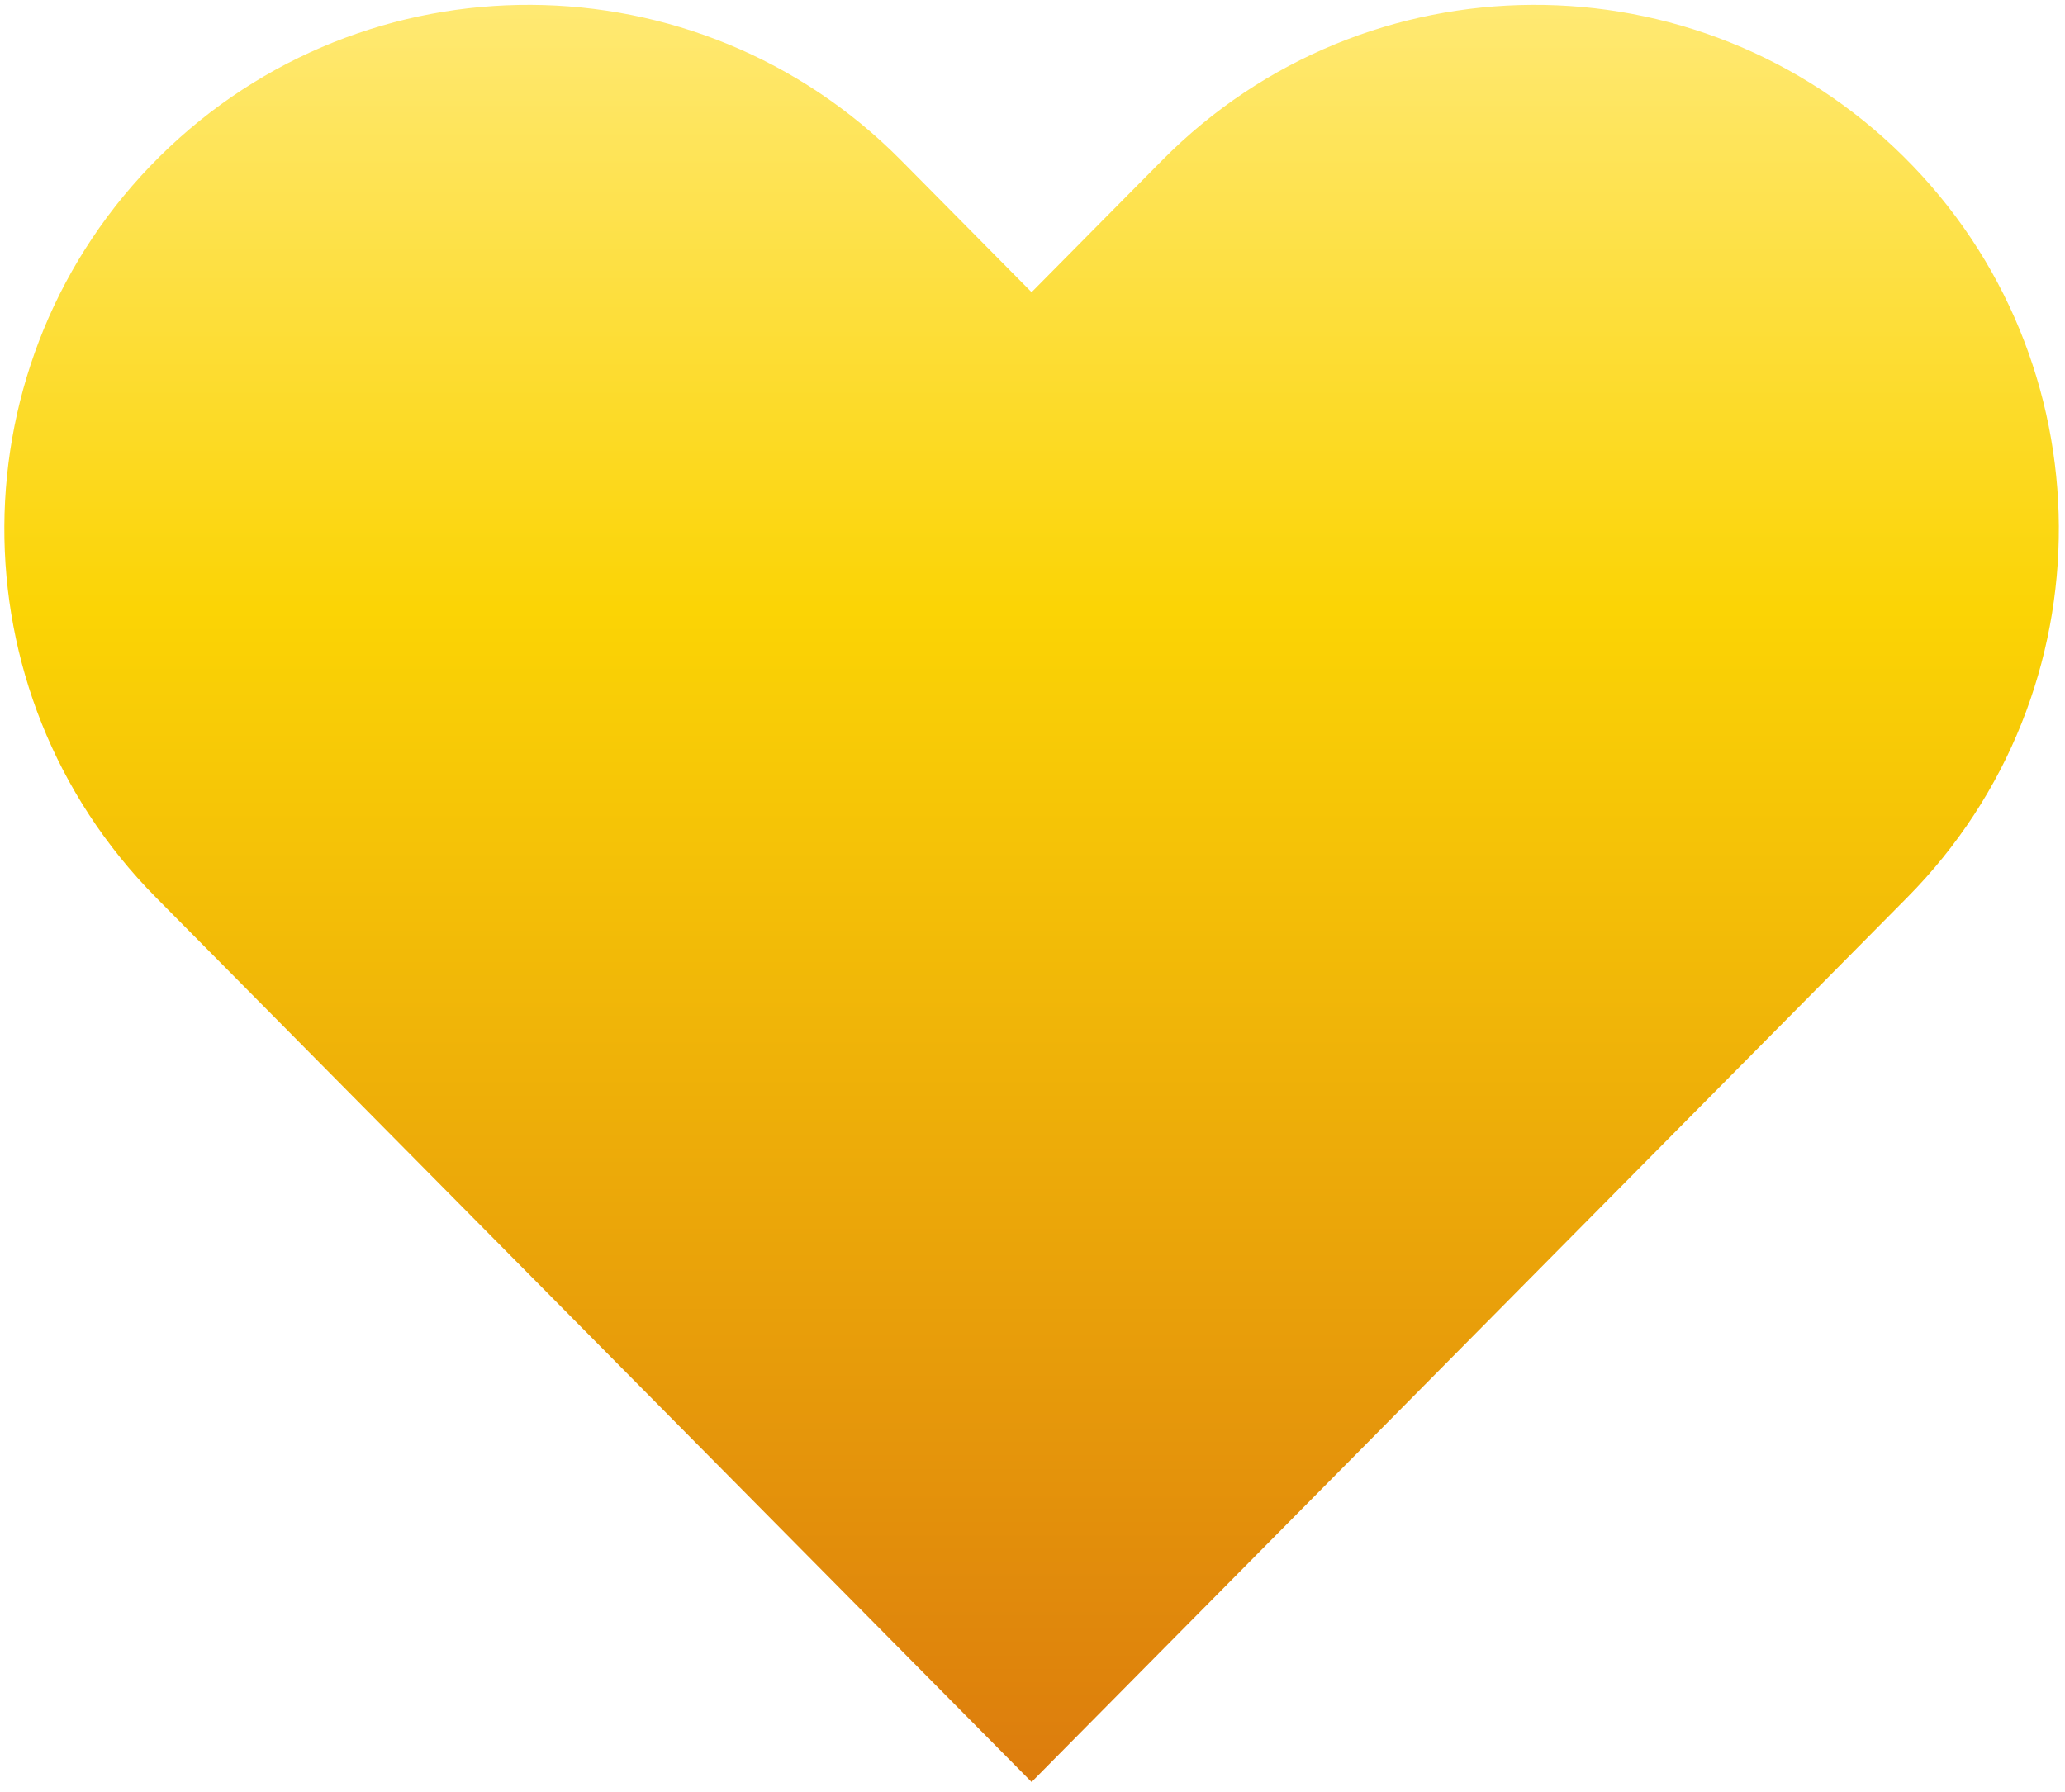 <svg xmlns="http://www.w3.org/2000/svg" width="197" height="171" fill="none"><path fill-rule="evenodd" clip-rule="evenodd" d="M15.243 14.924c19.627-19.425 51.285-19.26 70.71.366l12.461 12.592 12.462-12.592c19.425-19.627 51.083-19.79 70.71-.366 19.627 19.425 19.791 51.083.366 70.71l-83.538 84.408-83.538-84.408c-19.425-19.627-19.26-51.285.367-70.71Z" fill="url(#a)"/><defs><linearGradient id="a" x1="98.414" y1=".462" x2="98.414" y2="170.042" gradientUnits="userSpaceOnUse"><stop stop-color="#FFE973"/><stop offset=".34" stop-color="#FBD405"/><stop offset="1" stop-color="#DC7C0D"/></linearGradient></defs></svg>